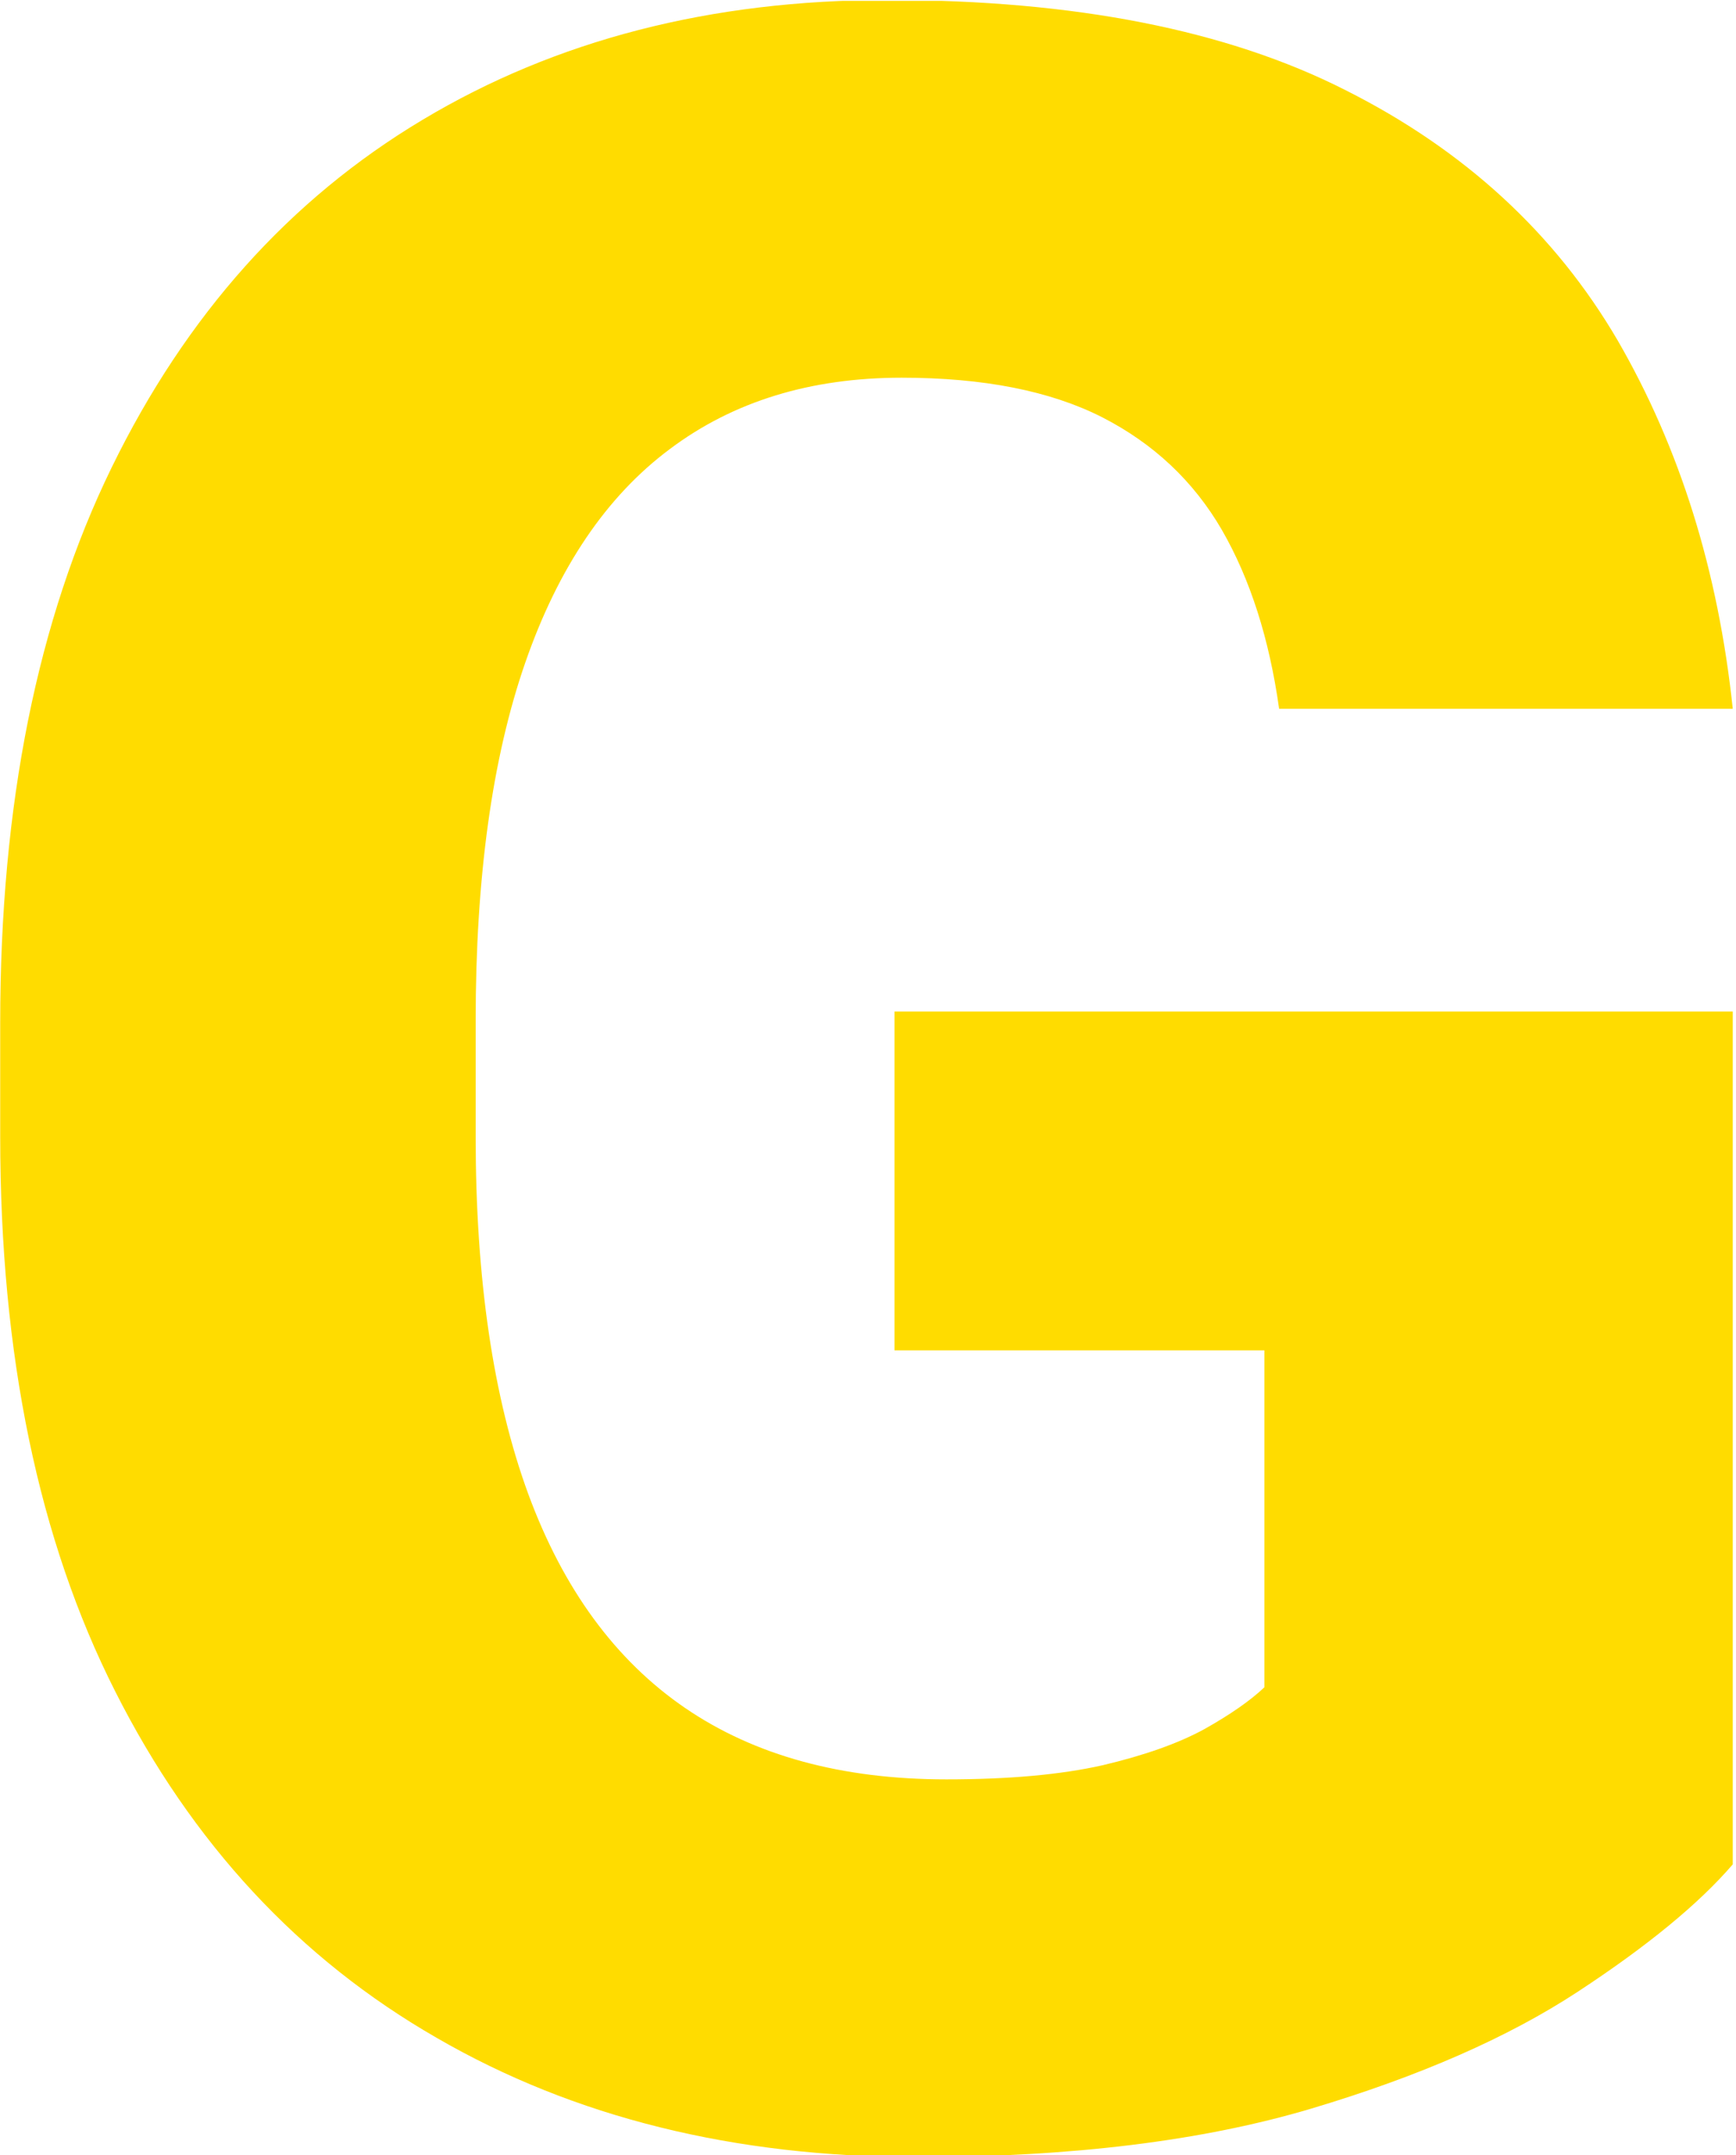 <svg xmlns="http://www.w3.org/2000/svg" version="1.1" xmlns:xlink="http://www.w3.org/1999/xlink" xmlns:svgjs="http://svgjs.dev/svgjs" width="1000" height="1241" viewBox="0 0 1000 1241"><g transform="matrix(1,0,0,1,-0.875,0.502)"><svg viewBox="0 0 199 247" data-background-color="#111111" preserveAspectRatio="xMidYMid meet" height="1241" width="1000" xmlns="http://www.w3.org/2000/svg" xmlns:xlink="http://www.w3.org/1999/xlink"><g id="tight-bounds" transform="matrix(1,0,0,1,0.174,-0.1)"><svg viewBox="0 0 198.652 247.2" height="247.2" width="198.652"><g><svg viewBox="0 0 198.652 247.2" height="247.2" width="198.652"><g><svg viewBox="0 0 198.652 247.2" height="247.2" width="198.652"><g><svg viewBox="0 0 198.652 247.2" height="247.2" width="198.652"><g><svg viewBox="0 0 198.652 247.2" height="247.2" width="198.652"><g transform="matrix(1,0,0,1,0,0)"><svg width="198.652" viewBox="2.15 -36.06 29.37 36.55" height="247.2" data-palette-color="#ffdc00"><path d="M31.52-18.92L31.52-4.47Q30.66-3.47 28.89-2.31 27.12-1.15 24.37-0.33 21.61 0.49 17.7 0.49L17.7 0.49Q13.04 0.49 9.55-1.53 6.05-3.54 4.1-7.4 2.15-11.25 2.15-16.8L2.15-16.8 2.15-18.73Q2.15-24.27 4.04-28.14 5.93-32.01 9.31-34.03 12.7-36.06 17.19-36.06L17.19-36.06Q21.95-36.06 24.96-34.53 27.98-33.01 29.57-30.29 31.15-27.56 31.52-24.05L31.52-24.05 23.83-24.05Q23.58-25.83 22.86-27.08 22.14-28.32 20.83-28.99 19.51-29.66 17.43-29.66L17.43-29.66Q15.11-29.66 13.5-28.45 11.89-27.25 11.05-24.83 10.21-22.41 10.21-18.77L10.21-18.77 10.21-16.8Q10.21-13.18 11.1-10.75 11.99-8.33 13.76-7.12 15.53-5.91 18.19-5.91L18.19-5.91Q19.78-5.91 20.84-6.15 21.9-6.4 22.56-6.76 23.22-7.13 23.58-7.47L23.58-7.47 23.58-13.18 17.31-13.18 17.31-18.92 31.52-18.92Z" opacity="1" transform="matrix(1,0,0,1,0,0)" fill="#ffdc00" class="undefined-text-0" data-fill-palette-color="primary" id="text-0"></path></svg></g></svg></g></svg></g></svg></g><g></g></svg></g><defs></defs></svg><rect width="198.652" height="247.2" fill="none" stroke="none" visibility="hidden"></rect></g></svg></g></svg>